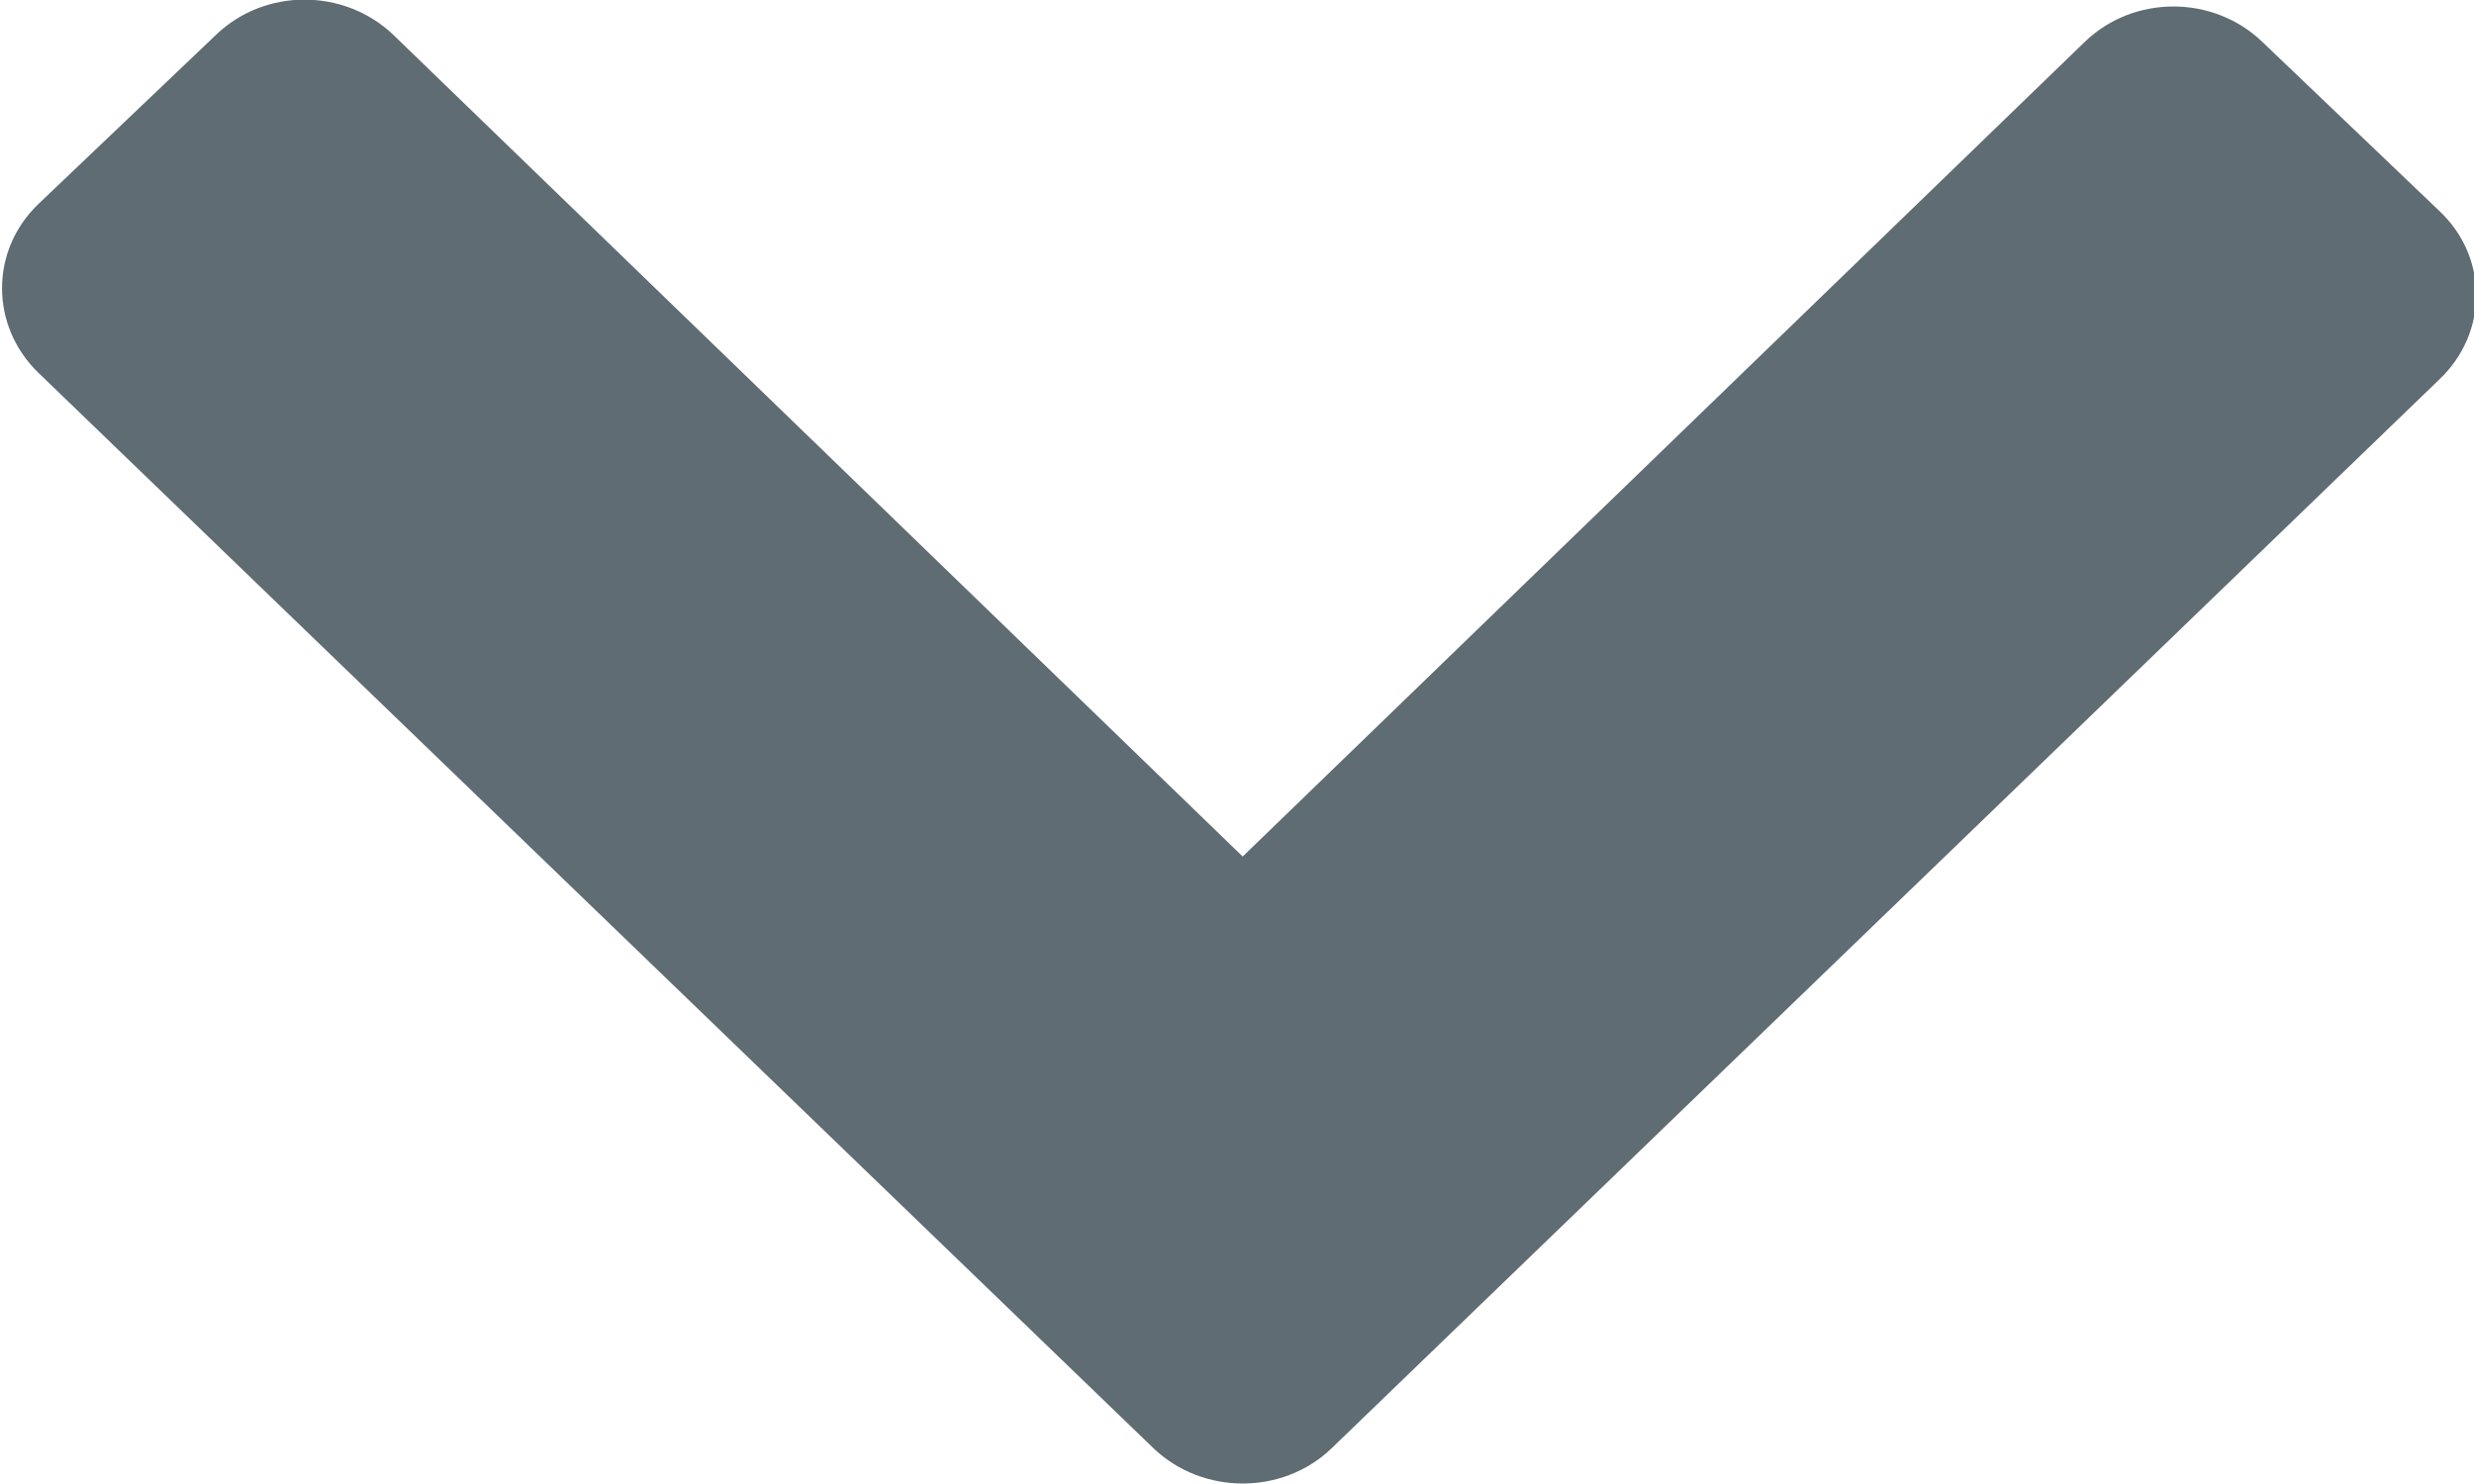 <?xml version="1.0" encoding="UTF-8" standalone="no"?>
<svg width="10px" height="6px" viewBox="0 0 10 6" version="1.1" xmlns="http://www.w3.org/2000/svg" xmlns:xlink="http://www.w3.org/1999/xlink" xmlns:sketch="http://www.bohemiancoding.com/sketch/ns">
    <!-- Generator: Sketch 3.3.1 (12002) - http://www.bohemiancoding.com/sketch -->
    <title>Fill 239 Copy</title>
    <desc>Created with Sketch.</desc>
    <defs></defs>
    <g id="-✴️-Elements" stroke="none" stroke-width="1" fill="none" fill-rule="evenodd" sketch:type="MSPage">
        <g id="Icons" sketch:type="MSArtboardGroup" transform="translate(-44, -644)" fill="#5F6C73">
            <path d="M53.859,645.535 C54.059,645.346 54.059,645.039 53.859,644.852 L53.143,644.168 C52.945,643.979 52.625,643.979 52.428,644.168 L49.023,647.463 L45.59,644.141 C45.391,643.951 45.07,643.951 44.873,644.141 L44.156,644.824 C43.959,645.012 43.959,645.318 44.156,645.508 L48.664,649.857 C48.863,650.045 49.184,650.045 49.381,649.857 L53.859,645.535" id="Fill-239-Copy" sketch:type="MSShapeGroup"></path>
        </g>
    </g>
</svg>
